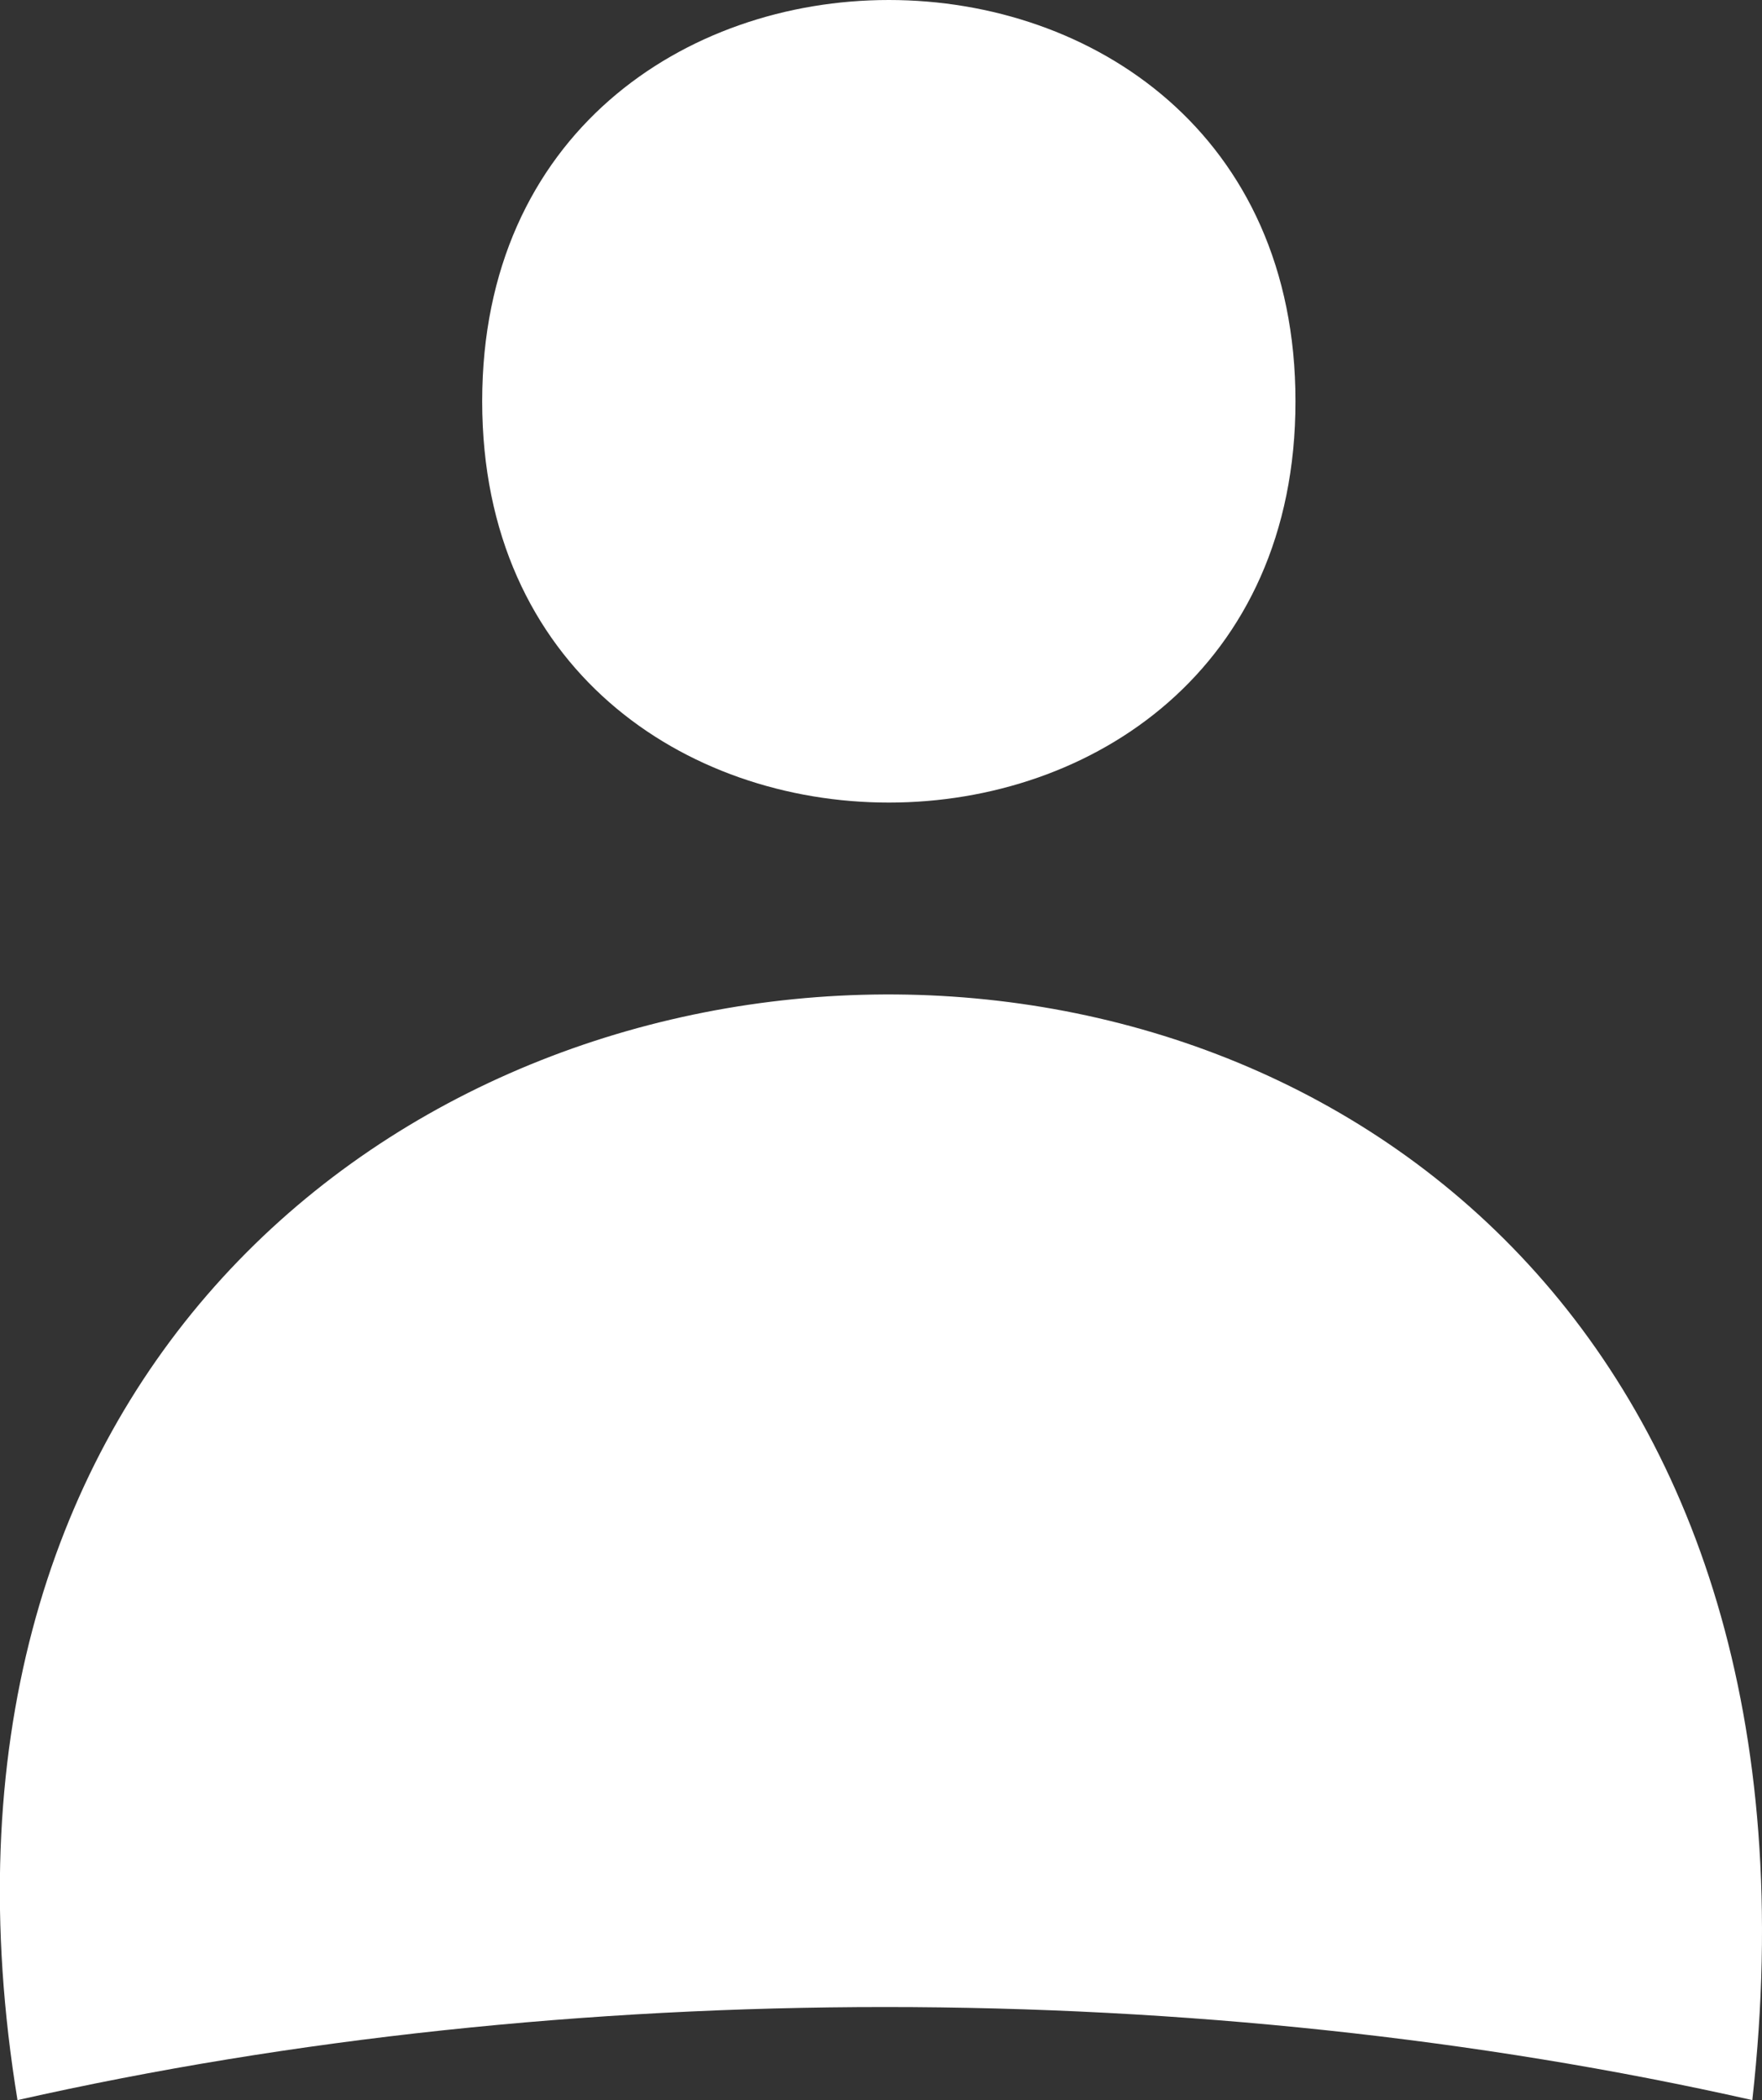<svg width="183" height="218" viewBox="0 0 183 218" fill="none" xmlns="http://www.w3.org/2000/svg">
<rect x="0" y="0" width="183" height="218" fill="#333333" stroke="none"/>
<g clip-path="url(#clip0_1_2001)">
<path fill-rule="evenodd" clip-rule="evenodd" d="M181.995 218C124.885 205.12 58.927 205.12 1.817 218C-22.29 70.672 199.692 59.372 181.995 218Z" fill="white"/>
<path fill-rule="evenodd" clip-rule="evenodd" d="M134.548 41.656C134.548 97.197 50.079 97.197 50.079 41.656C50.079 -13.885 134.548 -13.885 134.548 41.656Z" fill="white"/>
</g>
<defs>
<clipPath id="clip0_1_2001">
<rect width="183" height="218" fill="white"/>
</clipPath>
</defs>
</svg>
